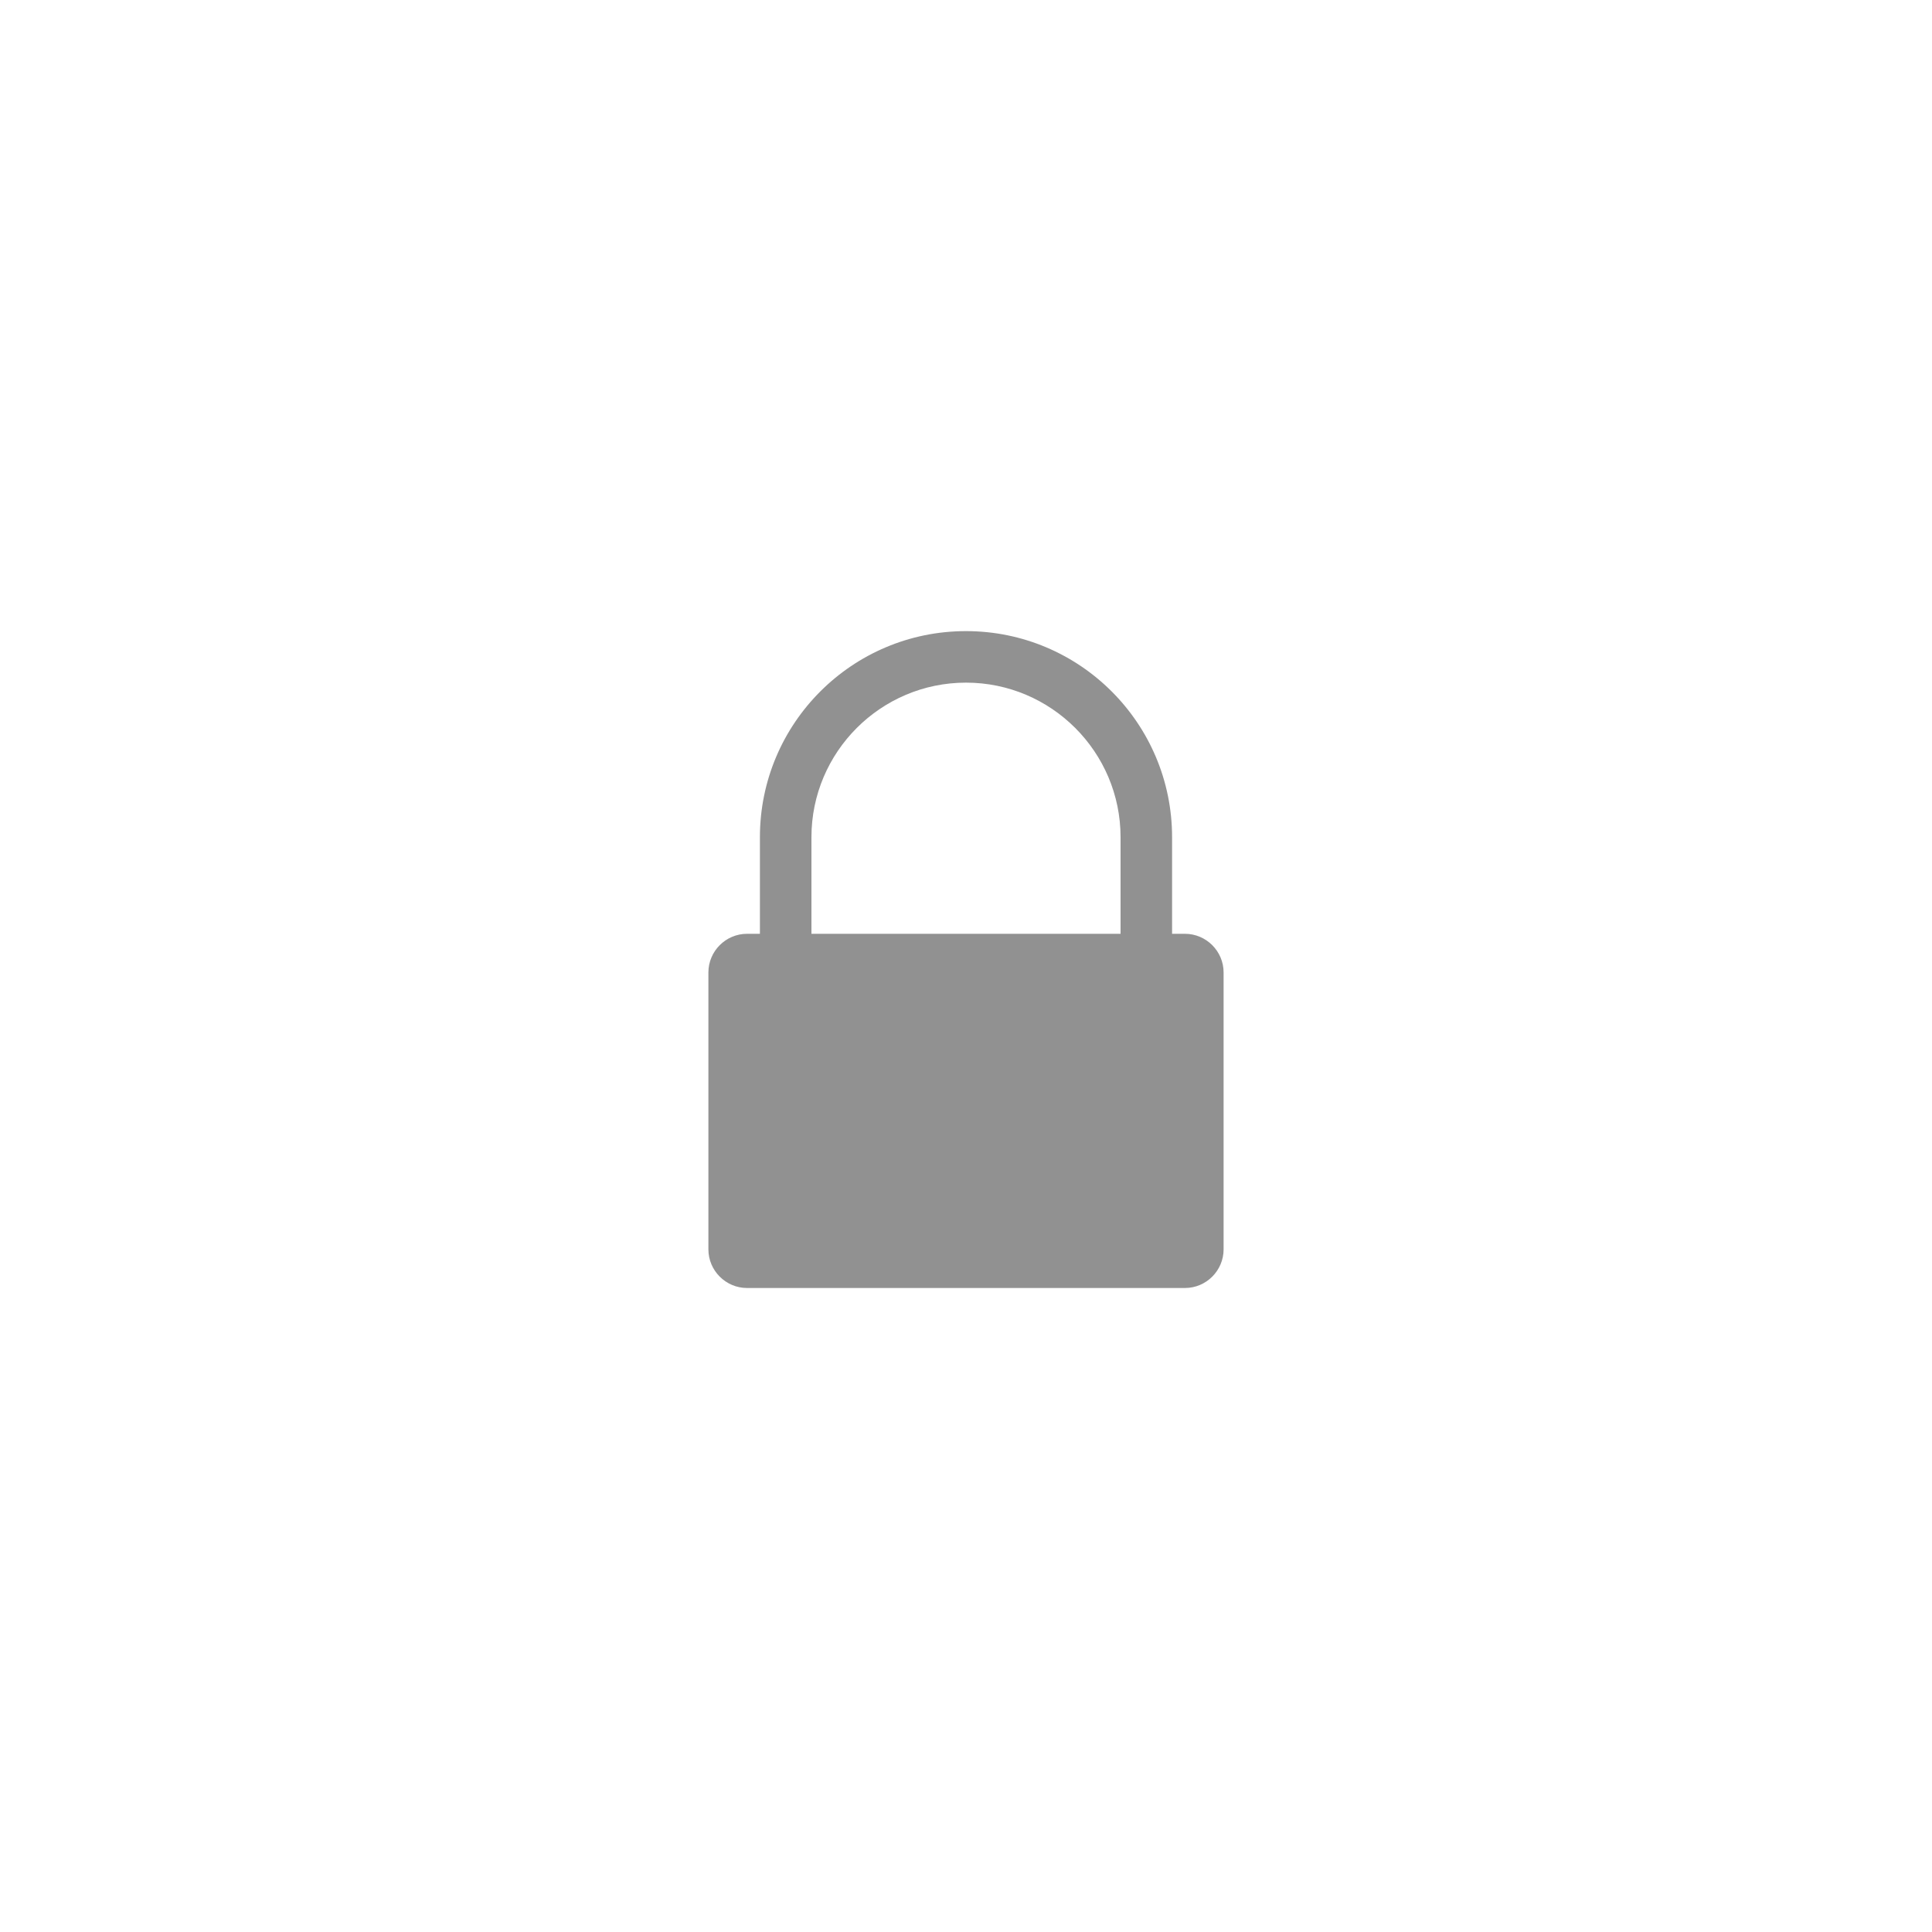 <svg enable-background="new 0 0 300 300" viewBox="0 0 300 300" xmlns="http://www.w3.org/2000/svg"><path d="m184 145h-2v-15c0-17.673-14.327-32-32-32s-32 14.327-32 32v15h-2c-3.3 0-6 2.7-6 6v43c0 3.3 2.7 6 6 6h68c3.3 0 6-2.7 6-6v-43c0-3.3-2.7-6-6-6zm-58-15c0-13.233 10.767-24 24-24s24 10.767 24 24v15h-48z" fill="#242424" opacity=".5"/></svg>